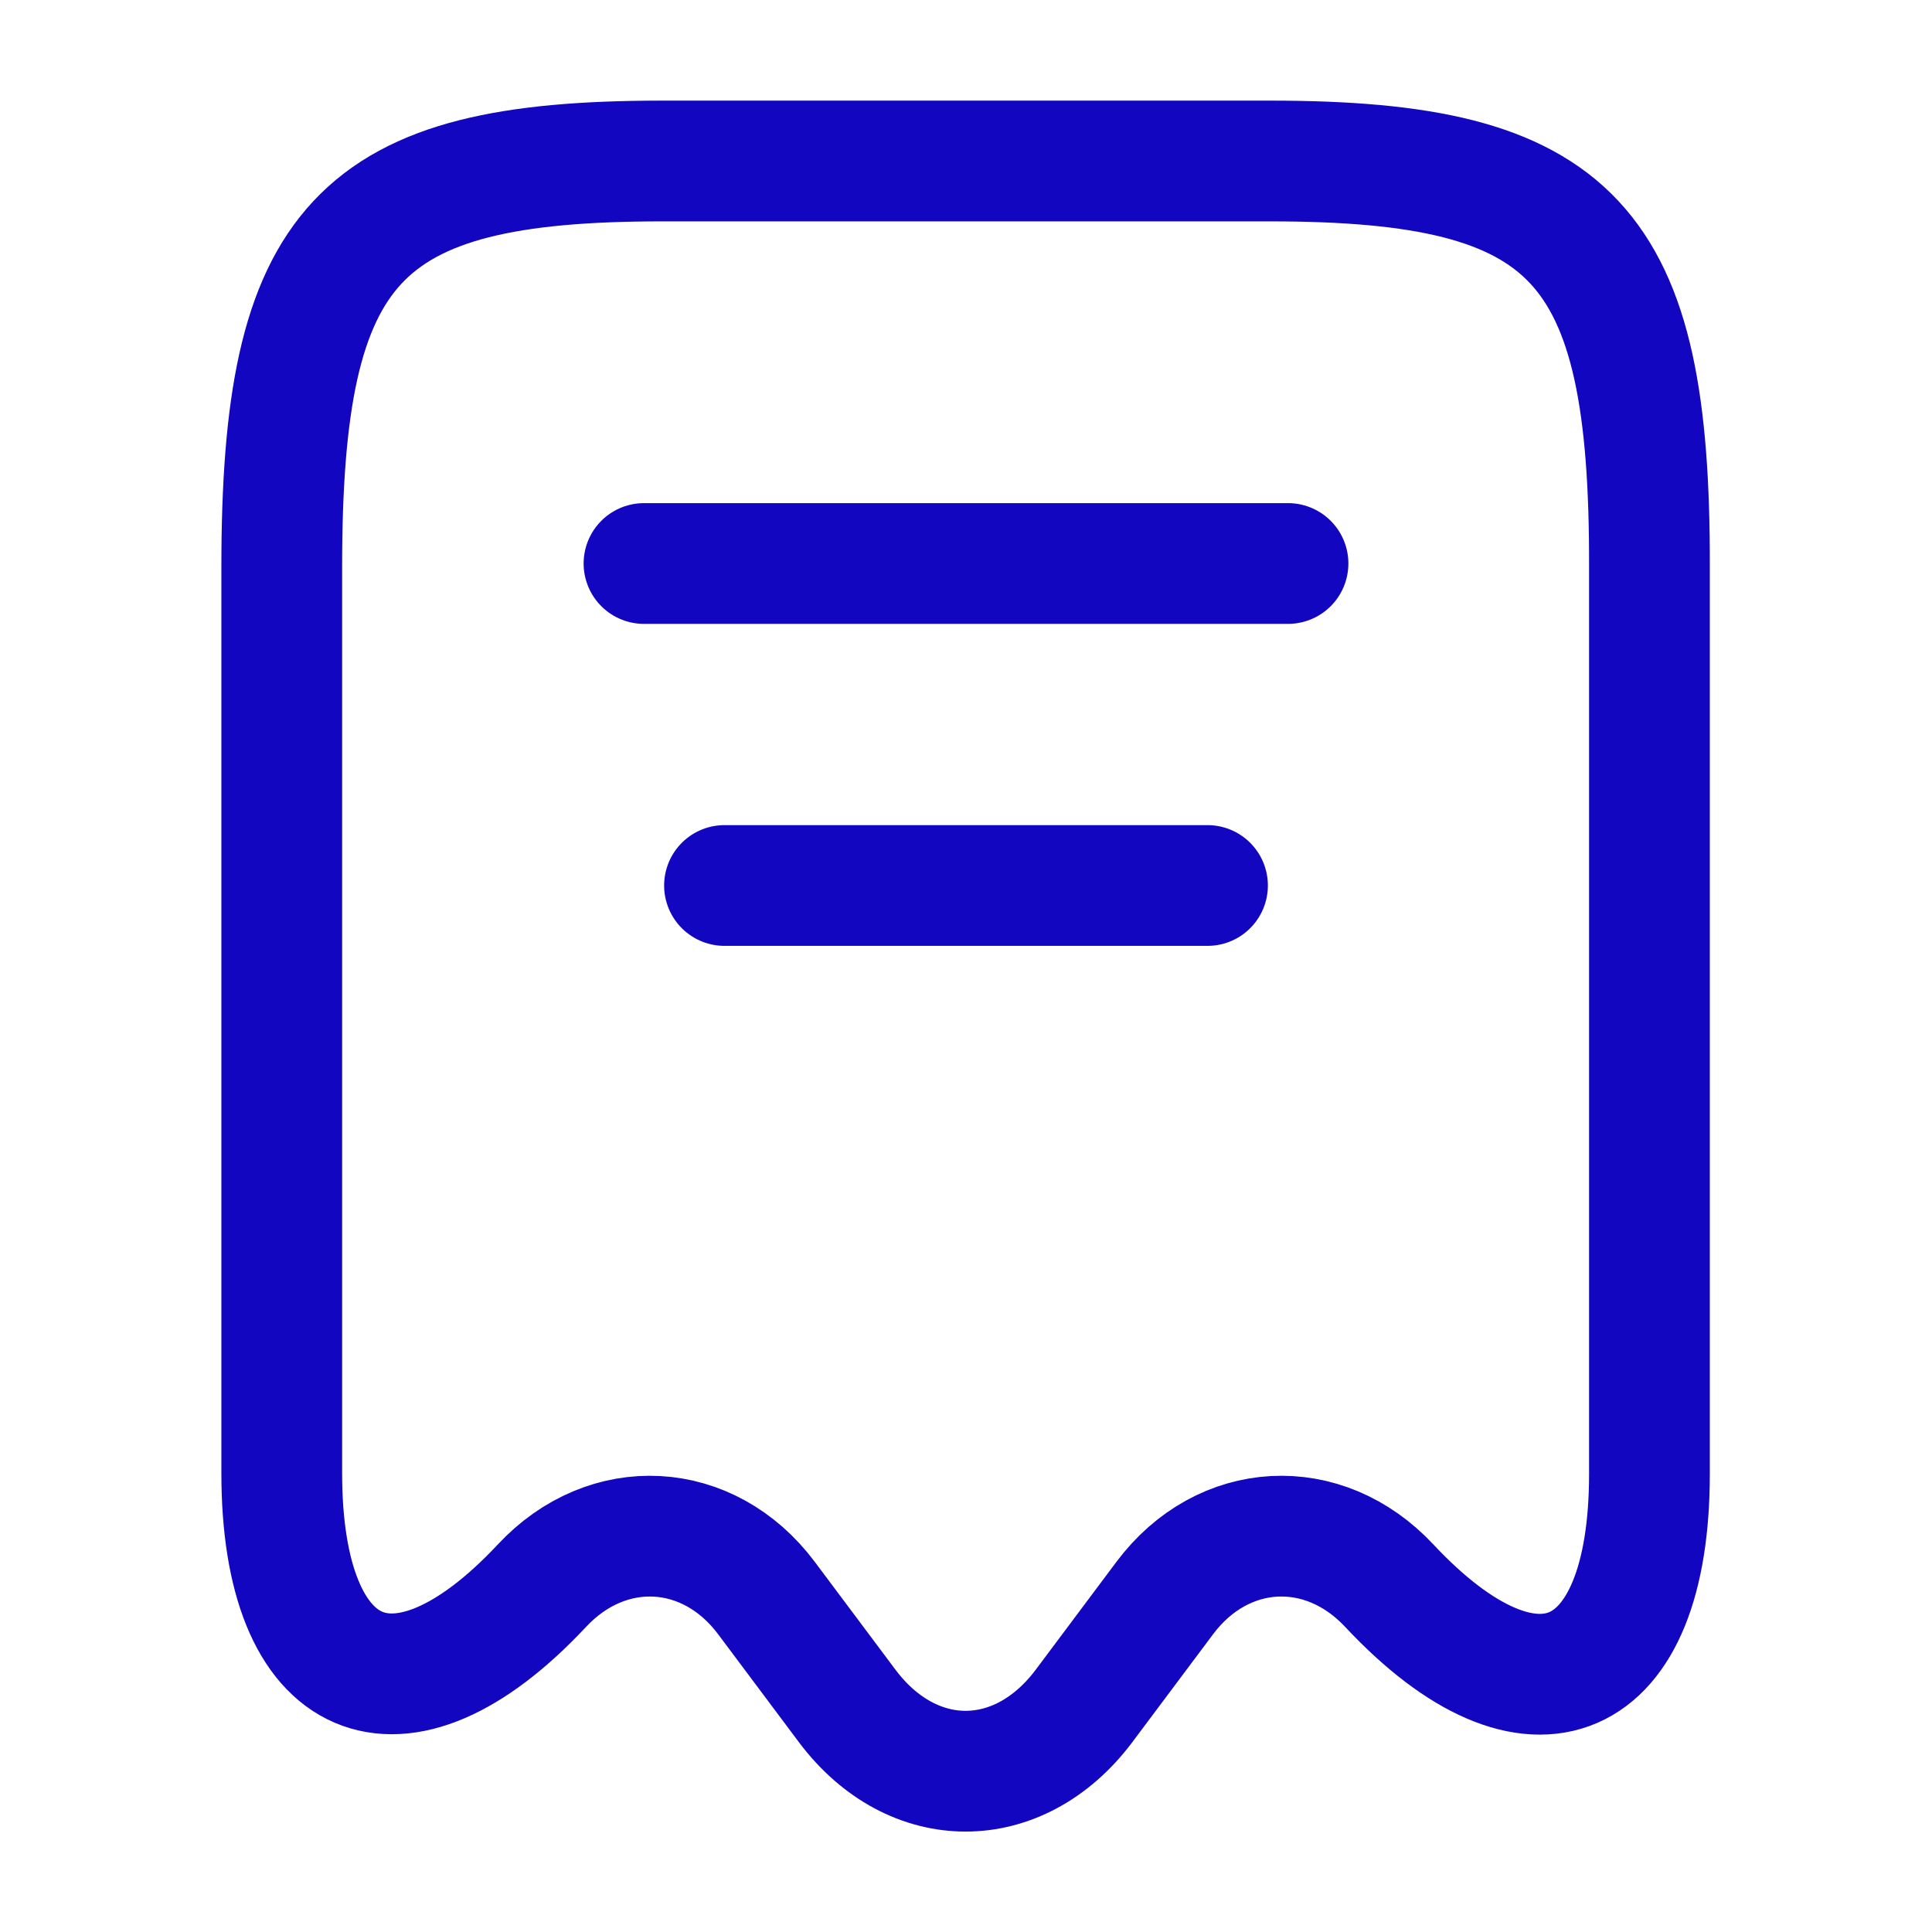 <svg width="24" height="24" viewBox="0 0 24 24" fill="none" xmlns="http://www.w3.org/2000/svg">
<path d="M6.73 19.7C7.55 18.82 8.8 18.89 9.52 19.85L10.53 21.2C11.34 22.27 12.65 22.27 13.46 21.2L14.47 19.85C15.19 18.89 16.44 18.82 17.26 19.7C19.04 21.6 20.49 20.97 20.49 18.31V7.04C20.5 3.01 19.56 2 15.78 2H8.22C4.44 2 3.5 3.01 3.5 7.04V18.3C3.5 20.97 4.96 21.59 6.73 19.7Z" stroke="#1206C0" stroke-width="1.5" stroke-linecap="round" stroke-linejoin="round"/>
<path d="M8 7H16" stroke="#1206C0" stroke-width="1.5" stroke-linecap="round" stroke-linejoin="round"/>
<path d="M9 11H15" stroke="#1206C0" stroke-width="1.5" stroke-linecap="round" stroke-linejoin="round"/>
</svg>

